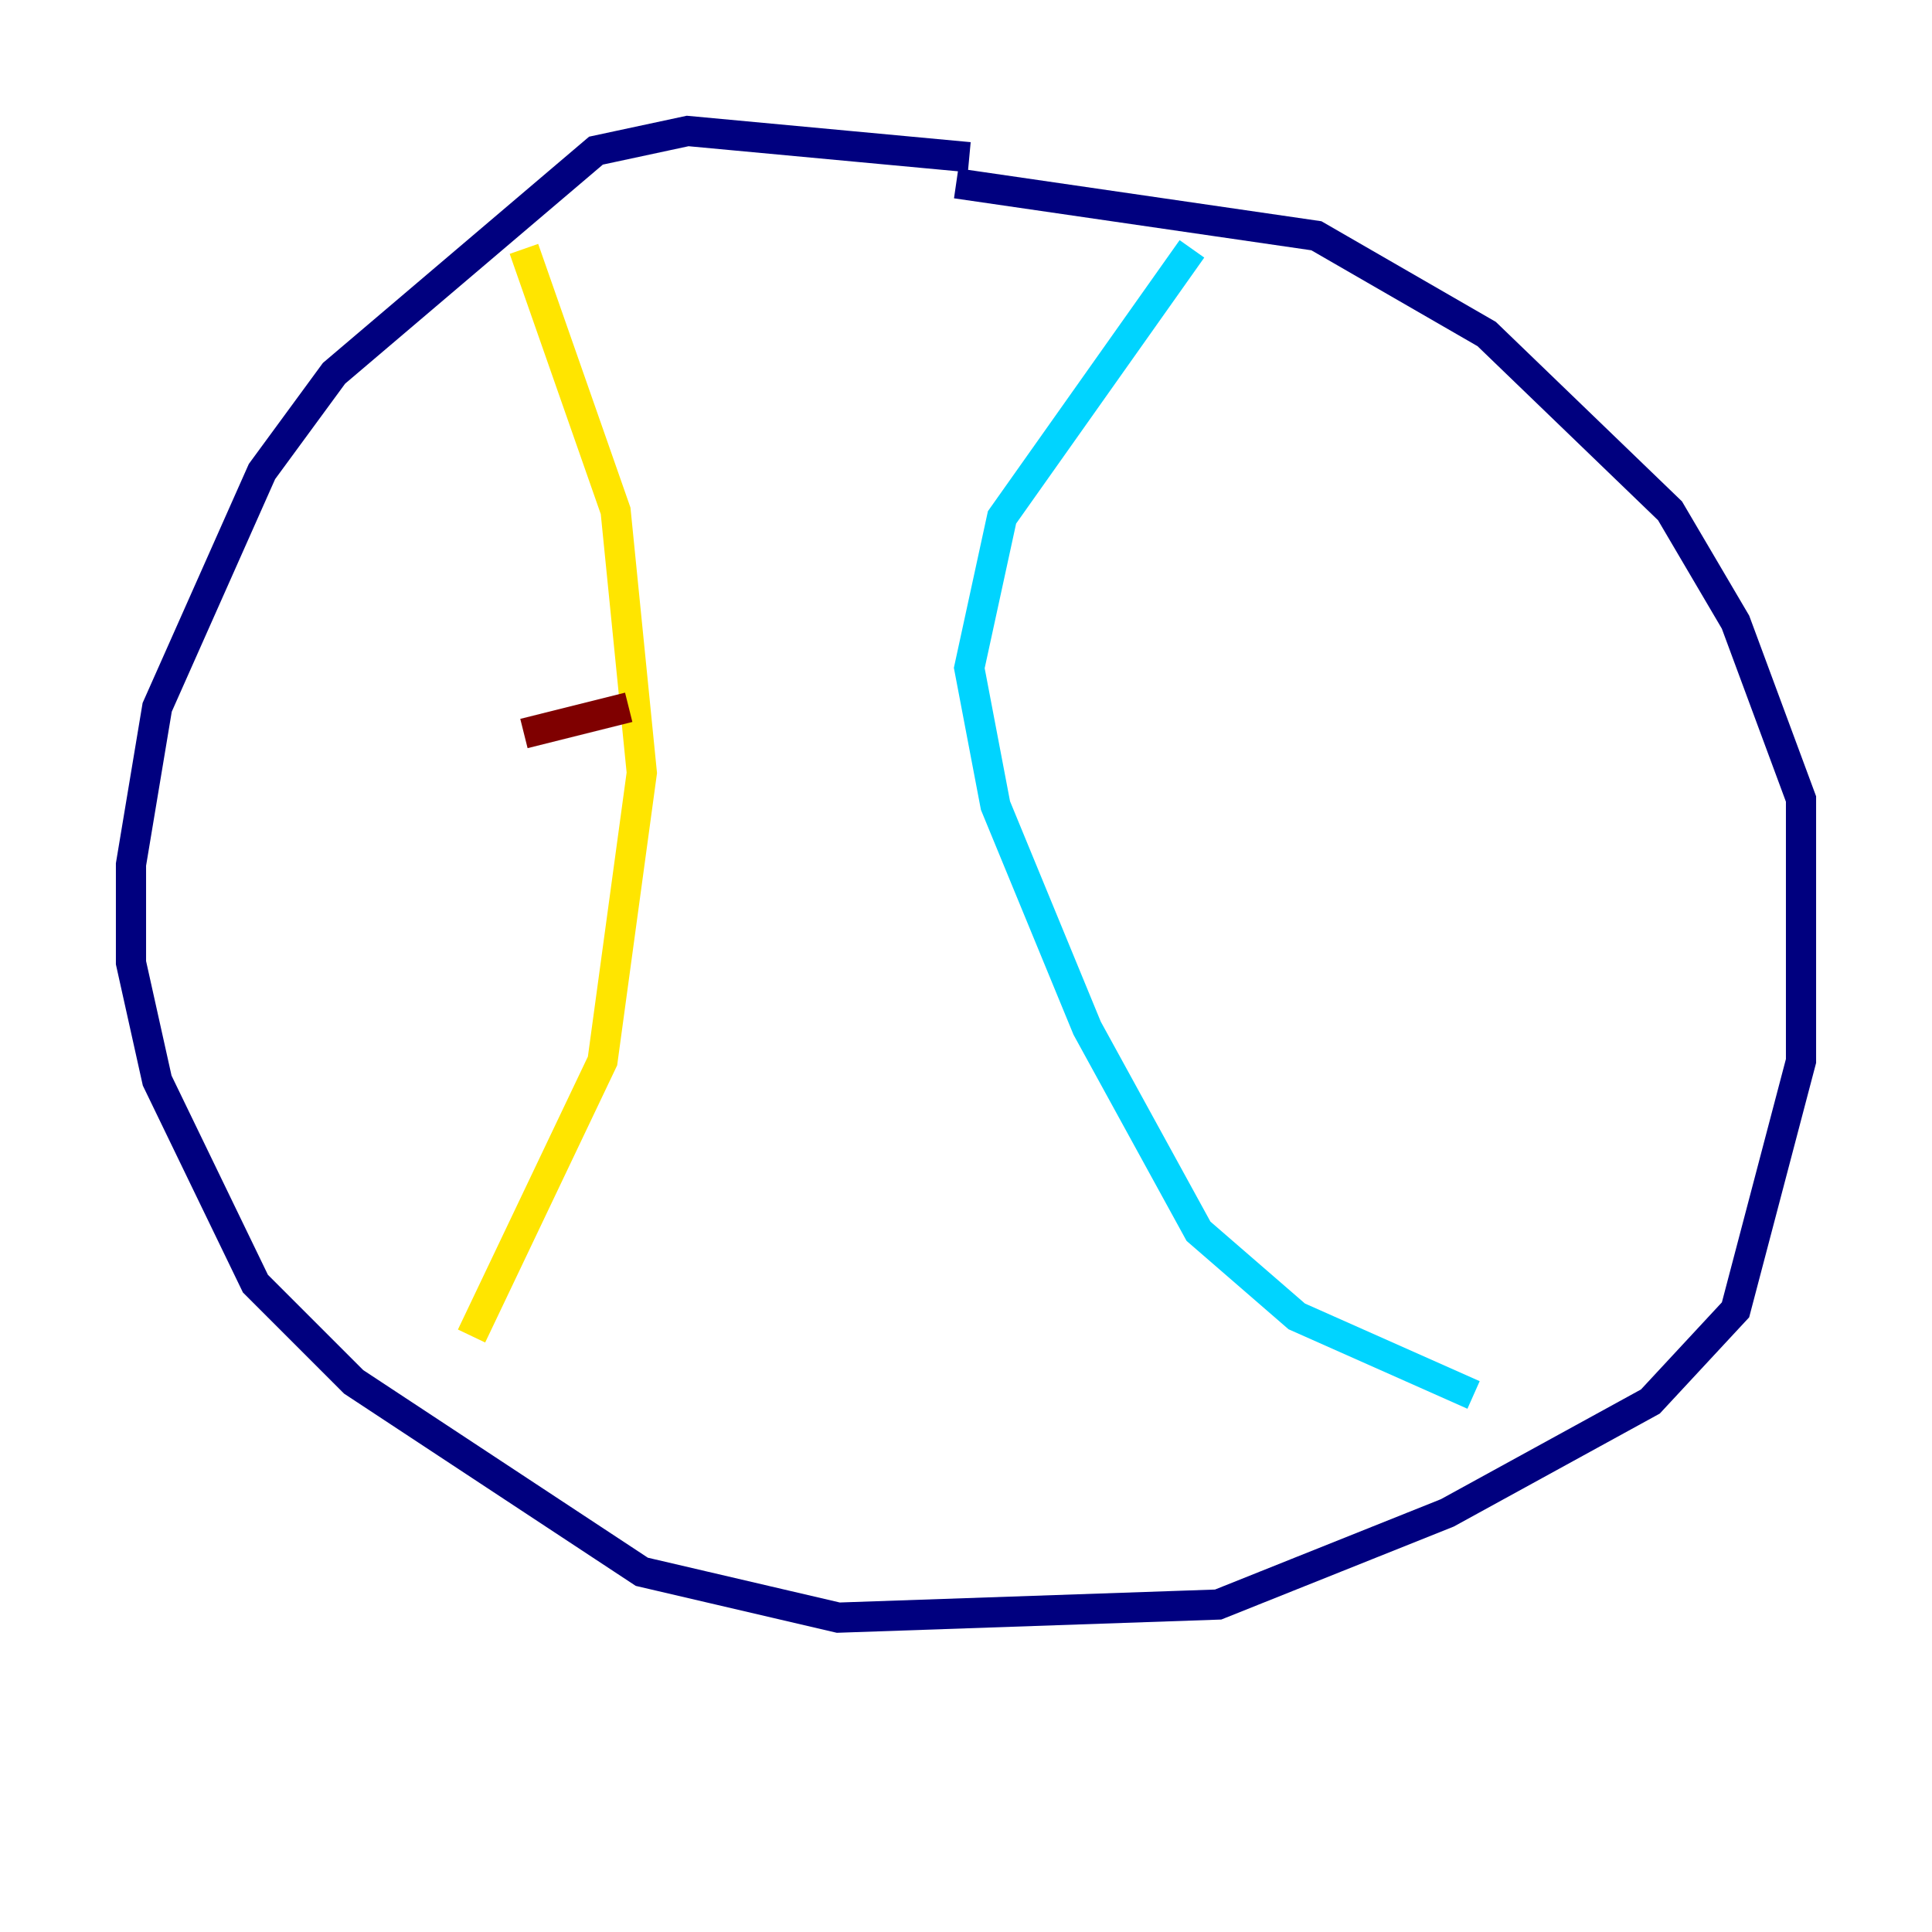 <?xml version="1.0" encoding="utf-8" ?>
<svg baseProfile="tiny" height="128" version="1.2" viewBox="0,0,128,128" width="128" xmlns="http://www.w3.org/2000/svg" xmlns:ev="http://www.w3.org/2001/xml-events" xmlns:xlink="http://www.w3.org/1999/xlink"><defs /><polyline fill="none" points="64.217,10.414 45.559,8.678 39.485,9.98 22.129,24.732 17.356,31.241 10.414,46.861 8.678,57.275 8.678,63.783 10.414,71.593 16.922,85.044 23.43,91.552 42.522,104.136 55.539,107.173 80.705,106.305 95.891,100.231 109.342,92.854 114.983,86.78 119.322,70.291 119.322,52.936 114.983,41.22 110.644,33.844 98.495,22.129 87.214,15.62 63.349,12.149" stroke="#00007f" stroke-width="2" /><polyline fill="none" points="78.969,16.488 66.386,34.278 64.217,44.258 65.953,53.37 72.027,68.122 79.403,81.573 85.912,87.214 97.627,92.42" stroke="#00d4ff" stroke-width="2" /><polyline fill="none" points="34.712,16.488 40.786,33.844 42.522,51.2 39.919,70.291 31.241,88.515" stroke="#ffe500" stroke-width="2" /><polyline fill="none" points="34.712,48.597 41.654,46.861" stroke="#7f0000" stroke-width="2" /></svg>
